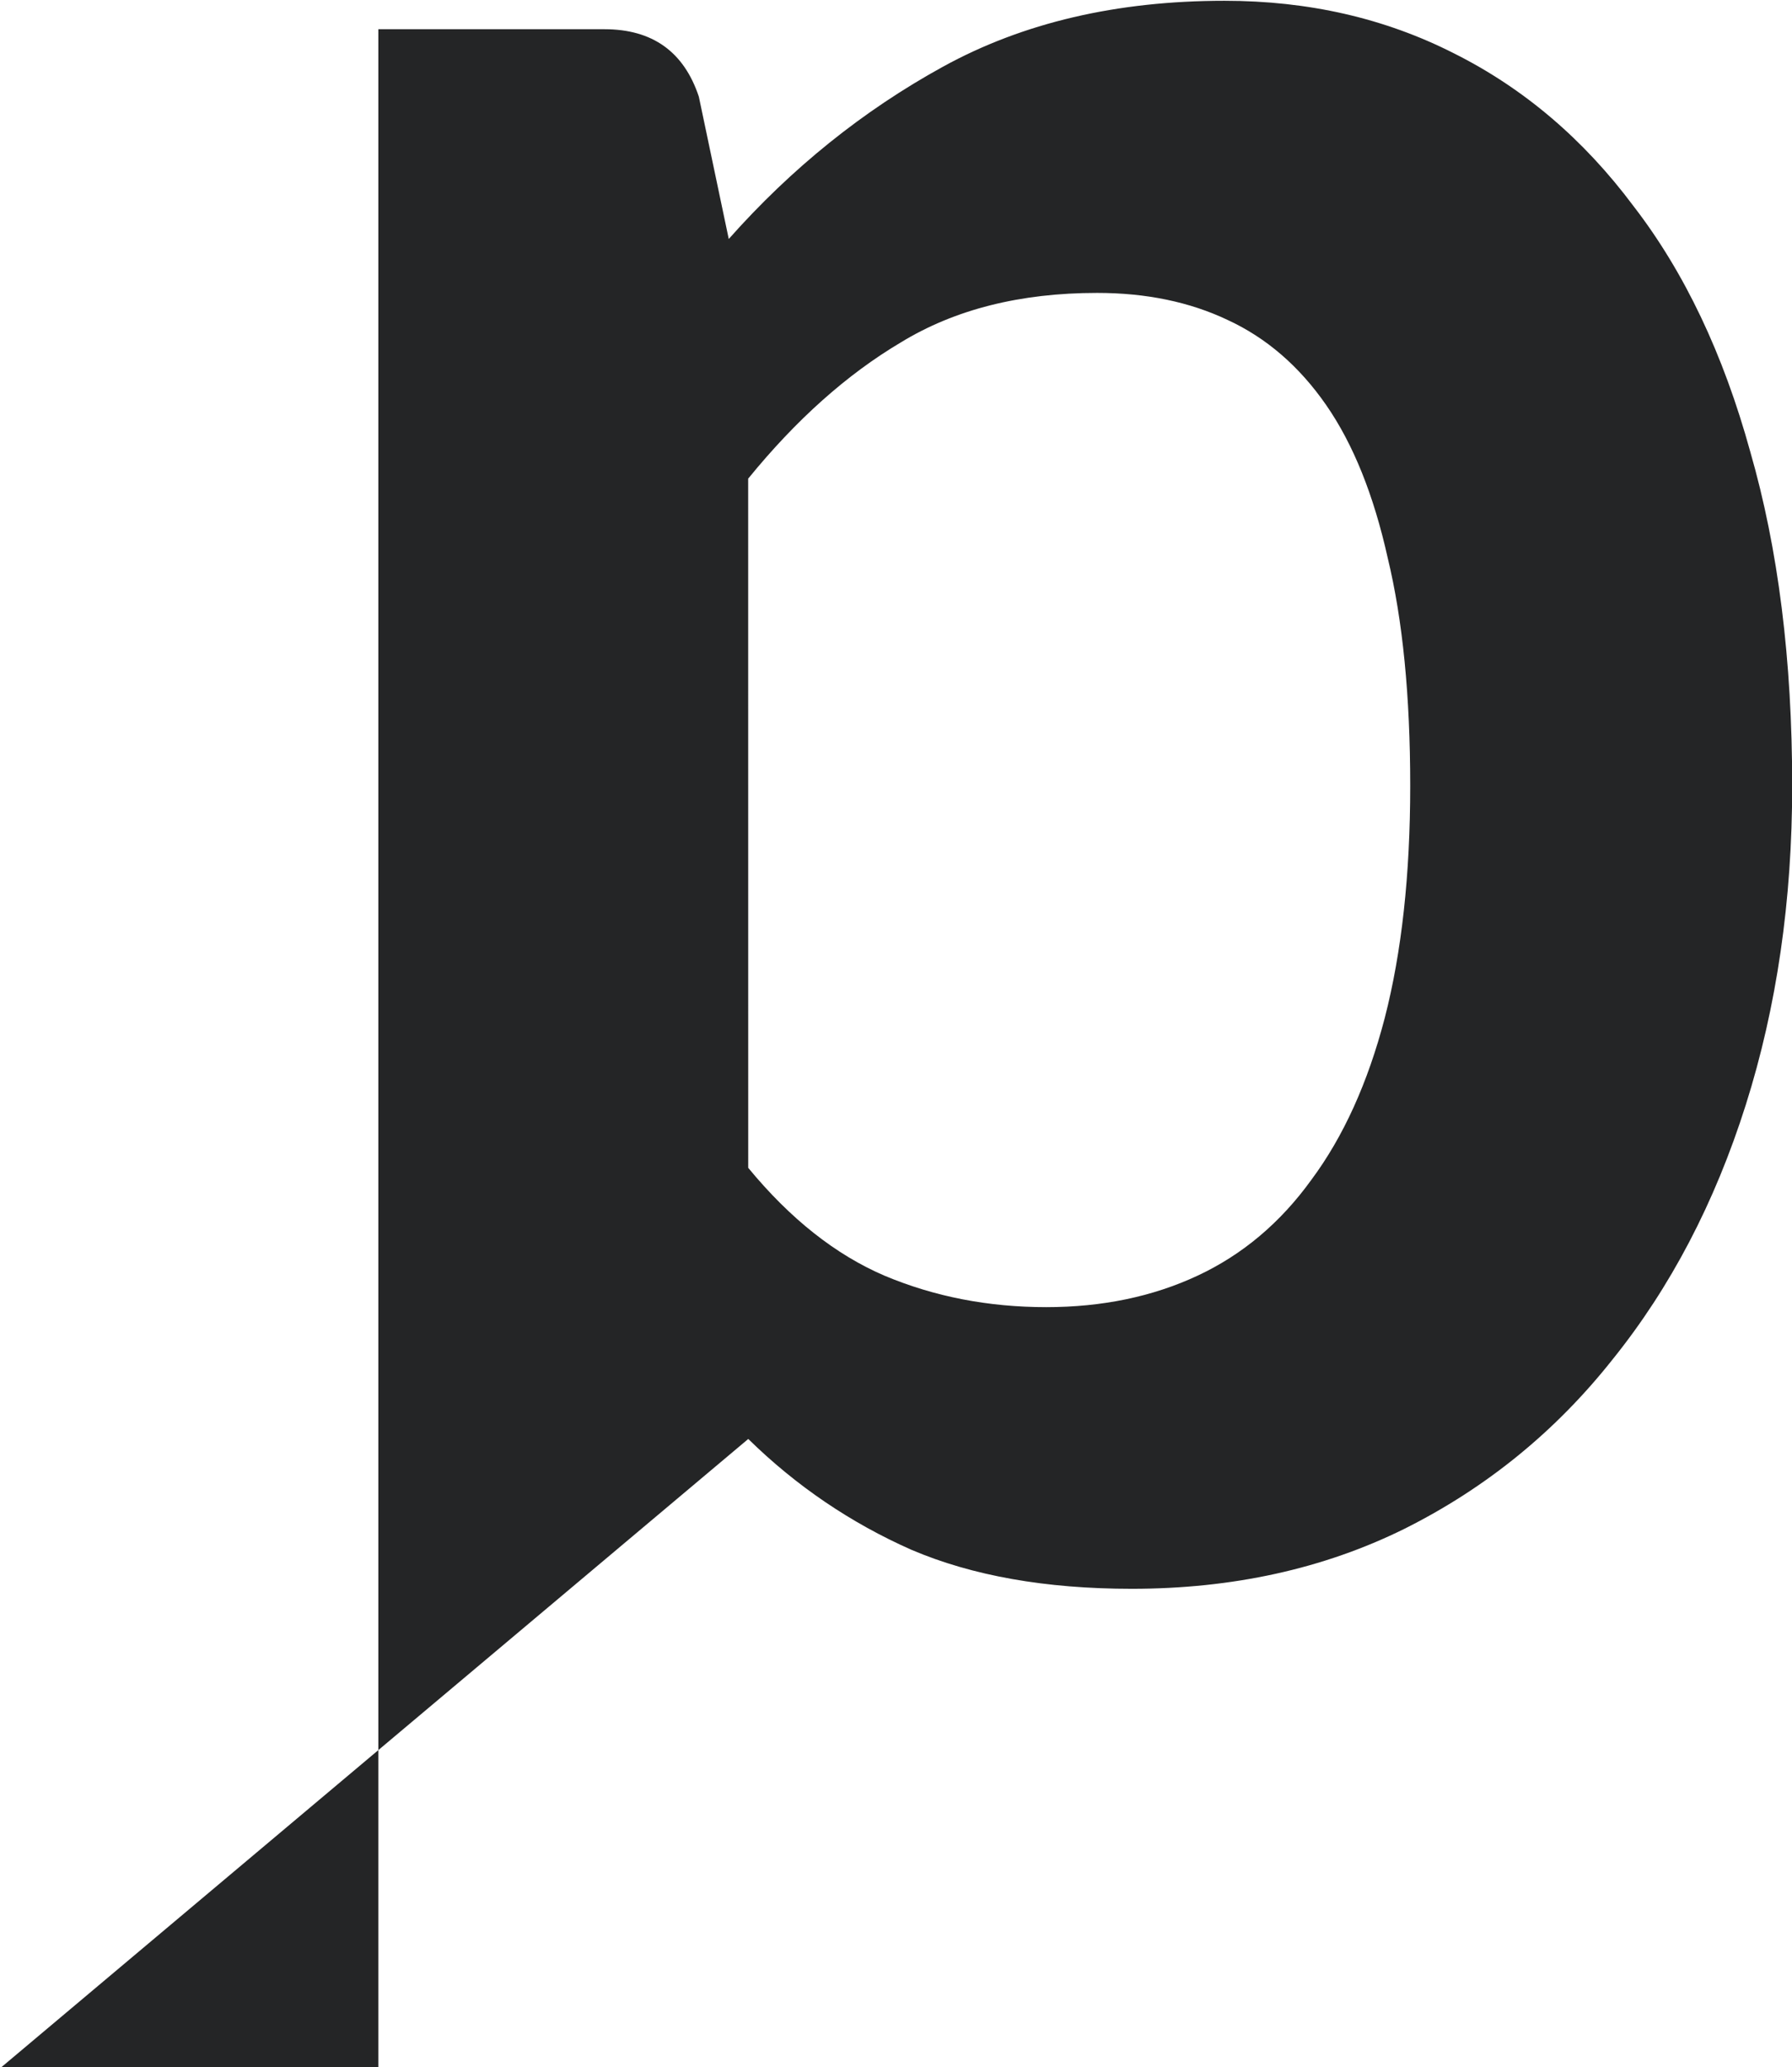 <?xml version="1.0" encoding="UTF-8" standalone="no"?>
<!-- Created with Inkscape (http://www.inkscape.org/) -->

<svg
   width="16.83mm"
   height="19.411mm"
   viewBox="0 0 16.83 19.411"
   version="1.1"
   id="svg5"
   inkscape:version="1.2.2 (b0a8486541, 2022-12-01)"
   sodipodi:docname="riparuk.svg"
   xml:space="preserve"
   inkscape:export-filename="riparuk.png"
   inkscape:export-xdpi="96"
   inkscape:export-ydpi="96"
   xmlns:inkscape="http://www.inkscape.org/namespaces/inkscape"
   xmlns:sodipodi="http://sodipodi.sourceforge.net/DTD/sodipodi-0.dtd"
   xmlns="http://www.w3.org/2000/svg"
   xmlns:svg="http://www.w3.org/2000/svg"><sodipodi:namedview
     id="namedview7"
     pagecolor="#ffffff"
     bordercolor="#000000"
     borderopacity="0.25"
     inkscape:showpageshadow="2"
     inkscape:pageopacity="0.0"
     inkscape:pagecheckerboard="0"
     inkscape:deskcolor="#d1d1d1"
     inkscape:document-units="mm"
     showgrid="false"
     inkscape:zoom="0.45878928"
     inkscape:cx="1022.2558"
     inkscape:cy="1386.2573"
     inkscape:window-width="1366"
     inkscape:window-height="695"
     inkscape:window-x="0"
     inkscape:window-y="0"
     inkscape:window-maximized="1"
     inkscape:current-layer="g13557" /><defs
     id="defs2"><rect
       x="62.998"
       y="296.047"
       width="217.68"
       height="86.108"
       id="rect16969" /></defs><g
     inkscape:label="Layer 1"
     inkscape:groupmode="layer"
     id="layer1"
     transform="translate(-88.883,-239.174)"><g
       aria-label="riparuk"
       transform="matrix(0.422,0,0,0.422,37.347,19.175)"
       id="text16967"
       style="font-style:italic;font-size:66.667px;font-family:Lato;-inkscape-font-specification:'Lato weight=250 Italic';white-space:pre;shape-inside:url(#rect16969);fill:#112623;stroke-width:17.253;stroke-linejoin:round"
       inkscape:export-filename="./riparuk-logo.svg"
       inkscape:export-xdpi="96"
       inkscape:export-ydpi="96"><path
         d="m 74.831,329.78 q 1.6,-3.067 3.8,-4.8 2.2,-1.767 5.2,-1.767 2.367,0 3.8,1.033 l -0.533,6.167 q -0.167,0.6 -0.5,0.867 -0.3,0.233 -0.833,0.233 -0.5,0 -1.5,-0.167 -0.967,-0.167 -1.9,-0.167 -1.367,0 -2.433,0.4 -1.067,0.4 -1.933,1.167 -0.833,0.733 -1.5,1.8 -0.633,1.067 -1.2,2.433 v 21.067 h -8.233 v -34.2 h 4.833 q 1.267,0 1.767,0.467 0.5,0.433 0.667,1.6 z"
         style="font-style:normal;font-weight:bold;-inkscape-font-specification:'Lato Bold'"
         id="path18821" /><path
         d="m 100.465,323.847 v 34.2 h -8.267 v -34.2 z m 1.133,-9.967 c 0,0.711 -5.968,1.378 -6.256,2 -0.289,0.622 5.145,1.167 4.656,1.633 -0.467,0.467 -1.022,0.844 -1.667,1.133 -0.644,0.267 -1.333,0.4 -2.067,0.4 -0.711,0 -1.389,-0.133 -2.033,-0.4 -0.622,-0.289 -1.167,-0.667 -1.633,-1.133 -0.467,-0.467 -0.844,-1.011 -1.133,-1.633 -0.267,-0.622 -0.4,-1.289 -0.4,-2 0,-0.733 0.133,-1.422 0.4,-2.067 0.289,-0.644 0.667,-1.2 1.133,-1.667 0.467,-0.467 1.011,-0.833 1.633,-1.1 0.644,-0.289 1.322,-0.433 2.033,-0.433 0.733,0 1.422,0.144 2.067,0.433 0.644,0.267 1.2,0.633 1.667,1.1 0.489,0.467 0.878,1.022 1.167,1.667 0.289,0.644 0.433,1.333 0.433,2.067 z"
         style="font-style:normal;font-weight:bold;-inkscape-font-specification:'Lato Bold'"
         id="path18823"
         sodipodi:nodetypes="cccccssccscscscscsccss" /><path
         d="m 117.098,349.18 c 0.933,1.133 1.944,1.933 3.033,2.4 1.111,0.467 2.311,0.7 3.6,0.7 1.244,0 2.367,-0.233 3.367,-0.7 1,-0.467 1.844,-1.178 2.533,-2.133 0.711,-0.956 1.256,-2.156 1.633,-3.6 0.378,-1.467 0.567,-3.189 0.567,-5.167 0,-2 -0.167,-3.689 -0.5,-5.067 -0.311,-1.4 -0.767,-2.533 -1.367,-3.4 -0.6,-0.867 -1.333,-1.5 -2.2,-1.9 -0.844,-0.4 -1.811,-0.6 -2.9,-0.6 -1.711,0 -3.167,0.367 -4.367,1.1 -1.2,0.711 -2.333,1.722 -3.4,3.033 z m -0.433,-20.667 c 1.4,-1.578 2.989,-2.856 4.767,-3.833 1.778,-0.978 3.867,-1.467 6.267,-1.467 1.867,0 3.567,0.389 5.1,1.167 1.556,0.778 2.889,1.911 4,3.4 1.133,1.467 2,3.289 2.6,5.467 0.622,2.156 0.933,4.633 0.933,7.433 0,2.556 -0.344,4.922 -1.033,7.1 -0.689,2.178 -1.678,4.067 -2.967,5.667 -1.267,1.6 -2.811,2.856 -4.633,3.767 -1.8,0.889 -3.822,1.333 -6.067,1.333 -1.911,0 -3.544,-0.289 -4.9,-0.867 -1.356,-0.6 -2.567,-1.422 -3.633,-2.467 l -16.648,14 h 8.415 v -45.367 h 5.033 c 1.067,0 1.767,0.5 2.1,1.5 z"
         style="fill:#6fdb76"
         id="path18825"
         sodipodi:nodetypes="ccssccscscsccccsscccssccscccccscc" /><path
         d="m 164.798,343.447 q -3.567,0.167 -6,0.633 -2.433,0.433 -3.9,1.133 -1.467,0.7 -2.1,1.633 -0.633,0.933 -0.633,2.033 0,2.167 1.267,3.1 1.3,0.933 3.367,0.933 2.533,0 4.367,-0.9 1.867,-0.933 3.633,-2.8 z M 145.931,328.614 q 5.9,-5.4 14.2,-5.4 3,0 5.367,1 2.367,0.967 4,2.733 1.633,1.733 2.467,4.167 0.867,2.433 0.867,5.333 v 21.6 h -3.733 q -1.167,0 -1.8,-0.333 -0.633,-0.367 -1,-1.433 l -0.733,-2.467 q -1.3,1.167 -2.533,2.067 -1.233,0.867 -2.567,1.467 -1.333,0.6 -2.867,0.9 -1.5,0.333 -3.333,0.333 -2.167,0 -4,-0.567 -1.833,-0.6 -3.167,-1.767 -1.333,-1.167 -2.067,-2.9 -0.733,-1.733 -0.733,-4.033 0,-1.3 0.433,-2.567 0.433,-1.3 1.4,-2.467 1,-1.167 2.567,-2.2 1.567,-1.033 3.833,-1.8 2.3,-0.767 5.333,-1.233 3.033,-0.5 6.933,-0.6 v -2 q 0,-3.433 -1.467,-5.067 -1.467,-1.667 -4.233,-1.667 -2,0 -3.333,0.467 -1.3,0.467 -2.3,1.067 -1,0.567 -1.833,1.033 -0.8,0.467 -1.8,0.467 -0.867,0 -1.467,-0.433 -0.6,-0.467 -0.967,-1.067 z"
         style="fill:#6fdb76"
         id="path18827" /><path
         d="m 188.331,329.78 q 1.6,-3.067 3.8,-4.8 2.2,-1.767 5.2,-1.767 2.367,0 3.8,1.033 l -0.533,6.167 q -0.167,0.6 -0.5,0.867 -0.3,0.233 -0.833,0.233 -0.5,0 -1.5,-0.167 -0.967,-0.167 -1.9,-0.167 -1.367,0 -2.433,0.4 -1.067,0.4 -1.933,1.167 -0.833,0.733 -1.5,1.8 -0.633,1.067 -1.2,2.433 v 21.067 h -8.233 v -34.2 h 4.833 q 1.267,0 1.767,0.467 0.5,0.433 0.667,1.6 z"
         style="fill:#6fdb76"
         id="path18829" /><path
         d="m 234.898,323.847 v 34.2 h -5.033 q -1.633,0 -2.067,-1.5 l -0.567,-2.733 q -2.1,2.133 -4.633,3.467 -2.533,1.3 -5.967,1.3 -2.8,0 -4.967,-0.933 -2.133,-0.967 -3.6,-2.7 -1.467,-1.733 -2.233,-4.1 -0.733,-2.4 -0.733,-5.267 v -21.733 h 8.233 v 21.733 q 0,3.133 1.433,4.867 1.467,1.7 4.367,1.7 2.133,0 4,-0.933 1.867,-0.967 3.533,-2.633 v -24.733 z"
         style="fill:#6fdb76"
         id="path18831" /><path
         d="m 251.265,308.514 v 28.367 h 1.533 q 0.833,0 1.3,-0.2 0.5,-0.233 1,-0.9 l 8.5,-10.5 q 0.533,-0.7 1.167,-1.067 0.667,-0.367 1.7,-0.367 h 7.533 l -10.633,12.7 q -1.133,1.5 -2.467,2.3 0.7,0.5 1.233,1.167 0.567,0.667 1.067,1.433 l 11.4,16.6 h -7.433 q -0.967,0 -1.667,-0.3 -0.7,-0.333 -1.167,-1.167 L 255.598,343.614 q -0.467,-0.767 -0.967,-1 -0.5,-0.233 -1.5,-0.233 h -1.867 v 15.667 h -8.233 v -49.533 z"
         style="fill:#6fdb76"
         id="path18833" /><g
         id="g13557"
         inkscape:export-filename="./favicon.ico"
         inkscape:export-xdpi="3.952282"
         inkscape:export-ydpi="3.952282"><rect
           style="opacity:1;fill:#242526;fill-opacity:1;fill-rule:evenodd;stroke:none;stroke-width:2.37;stroke-linecap:round;stroke-linejoin:round;stroke-opacity:1"
           id="rect12796"
           width="243.673"
           height="243.673"
           x="867.76"
           y="649.264"
           ry="44.702"
           rx="0"
           inkscape:export-filename="./favicon.ico"
           inkscape:export-xdpi="7.9045639"
           inkscape:export-ydpi="7.9045639" /><path
           d="m 976.884,778.838 c 2.687,3.263 5.598,5.566 8.734,6.91 3.199,1.344 6.654,2.015 10.365,2.015 3.583,0 6.814,-0.672 9.693,-2.015 2.879,-1.344 5.31,-3.391 7.294,-6.142 2.047,-2.751 3.615,-6.206 4.703,-10.365 1.087,-4.223 1.631,-9.182 1.631,-14.876 0,-5.758 -0.48,-10.621 -1.44,-14.588 -0.896,-4.031 -2.207,-7.294 -3.935,-9.789 -1.728,-2.495 -3.839,-4.319 -6.334,-5.471 -2.432,-1.152 -5.215,-1.728 -8.35,-1.728 -4.927,0 -9.118,1.056 -12.573,3.167 -3.455,2.047 -6.718,4.959 -9.789,8.734 z m -1.248,-59.504 c 4.031,-4.543 8.605,-8.222 13.724,-11.037 5.119,-2.815 11.133,-4.223 18.043,-4.223 5.375,0 10.269,1.12 14.684,3.359 4.479,2.239 8.318,5.503 11.517,9.789 3.263,4.223 5.759,9.469 7.486,15.74 1.791,6.206 2.687,13.34 2.687,21.402 0,7.358 -0.992,14.172 -2.975,20.443 -1.984,6.27 -4.831,11.709 -8.542,16.316 -3.647,4.607 -8.094,8.222 -13.34,10.845 -5.183,2.559 -11.005,3.839 -17.467,3.839 -5.502,0 -10.205,-0.832 -14.108,-2.495 -3.903,-1.728 -7.39,-4.095 -10.461,-7.102 l -47.934,40.309 h 24.229 v -130.621 h 14.492 c 3.071,0 5.087,1.44 6.046,4.319 z"
           style="fill:#6fdb76;stroke-width:49.677"
           id="path12526"
           sodipodi:nodetypes="ccssccscscsccccsscccssccscccccscc"
           inkscape:export-filename="./favicon.ico"
           inkscape:export-xdpi="81.783363"
           inkscape:export-ydpi="81.783363" /><rect
           style="opacity:1;fill:#6fdb76;fill-opacity:1;fill-rule:evenodd;stroke:none;stroke-width:2.37;stroke-linecap:round;stroke-linejoin:round;stroke-opacity:1"
           id="rect14682"
           width="243.673"
           height="243.673"
           x="516.195"
           y="654.699"
           ry="44.702"
           rx="0"
           inkscape:export-filename="./favicon.ico"
           inkscape:export-xdpi="7.9045639"
           inkscape:export-ydpi="7.9045639" /><path
           d="m 625.319,784.273 c 2.687,3.263 5.598,5.566 8.734,6.91 3.199,1.344 6.654,2.015 10.365,2.015 3.583,0 6.814,-0.672 9.693,-2.015 2.879,-1.344 5.31,-3.391 7.294,-6.142 2.047,-2.751 3.615,-6.206 4.703,-10.365 1.087,-4.223 1.631,-9.182 1.631,-14.876 0,-5.758 -0.48,-10.621 -1.44,-14.588 -0.896,-4.031 -2.207,-7.294 -3.935,-9.789 -1.728,-2.495 -3.839,-4.319 -6.334,-5.471 -2.432,-1.152 -5.215,-1.728 -8.35,-1.728 -4.927,0 -9.118,1.056 -12.573,3.167 -3.455,2.047 -6.718,4.959 -9.789,8.734 z m -1.248,-59.504 c 4.031,-4.543 8.605,-8.222 13.724,-11.037 5.119,-2.815 11.133,-4.223 18.043,-4.223 5.375,0 10.269,1.12 14.684,3.359 4.479,2.239 8.318,5.503 11.517,9.789 3.263,4.223 5.759,9.469 7.486,15.74 1.791,6.206 2.687,13.34 2.687,21.402 0,7.358 -0.992,14.172 -2.975,20.443 -1.984,6.27 -4.831,11.709 -8.542,16.316 -3.647,4.607 -8.094,8.222 -13.34,10.845 -5.183,2.559 -11.005,3.839 -17.467,3.839 -5.502,0 -10.205,-0.832 -14.108,-2.495 -3.903,-1.728 -7.39,-4.095 -10.461,-7.102 l -47.934,40.309 h 24.229 v -130.621 h 14.492 c 3.071,0 5.087,1.44 6.046,4.319 z"
           style="fill:#242526;fill-opacity:1;stroke-width:49.677"
           id="path14684"
           sodipodi:nodetypes="ccssccscscsccccsscccssccscccccscc"
           inkscape:export-filename="./favicon.ico"
           inkscape:export-xdpi="81.783363"
           inkscape:export-ydpi="81.783363" /></g><path
         d="m 138.775,547.309 c 0.933,1.133 1.944,1.933 3.033,2.4 1.111,0.467 2.311,0.7 3.6,0.7 1.244,0 2.367,-0.233 3.367,-0.7 1,-0.467 1.844,-1.178 2.533,-2.133 0.711,-0.956 1.256,-2.156 1.633,-3.6 0.378,-1.467 0.567,-3.189 0.567,-5.167 0,-2 -0.167,-3.689 -0.5,-5.067 -0.311,-1.4 -0.767,-2.533 -1.367,-3.4 -0.6,-0.867 -1.333,-1.5 -2.2,-1.9 -0.844,-0.4 -1.811,-0.6 -2.9,-0.6 -1.711,0 -3.167,0.367 -4.367,1.1 -1.2,0.711 -2.333,1.722 -3.4,3.033 z M 138.342,526.642 c 1.4,-1.578 2.989,-2.856 4.767,-3.833 1.778,-0.978 3.867,-1.467 6.267,-1.467 1.867,0 3.567,0.389 5.1,1.167 1.556,0.778 2.889,1.911 4,3.4 1.133,1.467 2,3.289 2.6,5.467 0.622,2.156 0.933,4.633 0.933,7.433 0,2.556 -0.344,4.922 -1.033,7.1 -0.689,2.178 -1.678,4.067 -2.967,5.667 -1.267,1.6 -2.811,2.856 -4.633,3.767 -1.8,0.889 -3.822,1.333 -6.067,1.333 -1.911,0 -3.544,-0.289 -4.9,-0.867 -1.356,-0.6 -2.567,-1.422 -3.633,-2.467 l -16.648,14 h 8.415 v -45.367 h 5.033 c 1.067,0 1.767,0.5 2.1,1.5 z"
         style="fill:#242526;fill-opacity:1"
         id="path388"
         sodipodi:nodetypes="ccssccscscsccccsscccssccscccccscc" /></g></g></svg>
